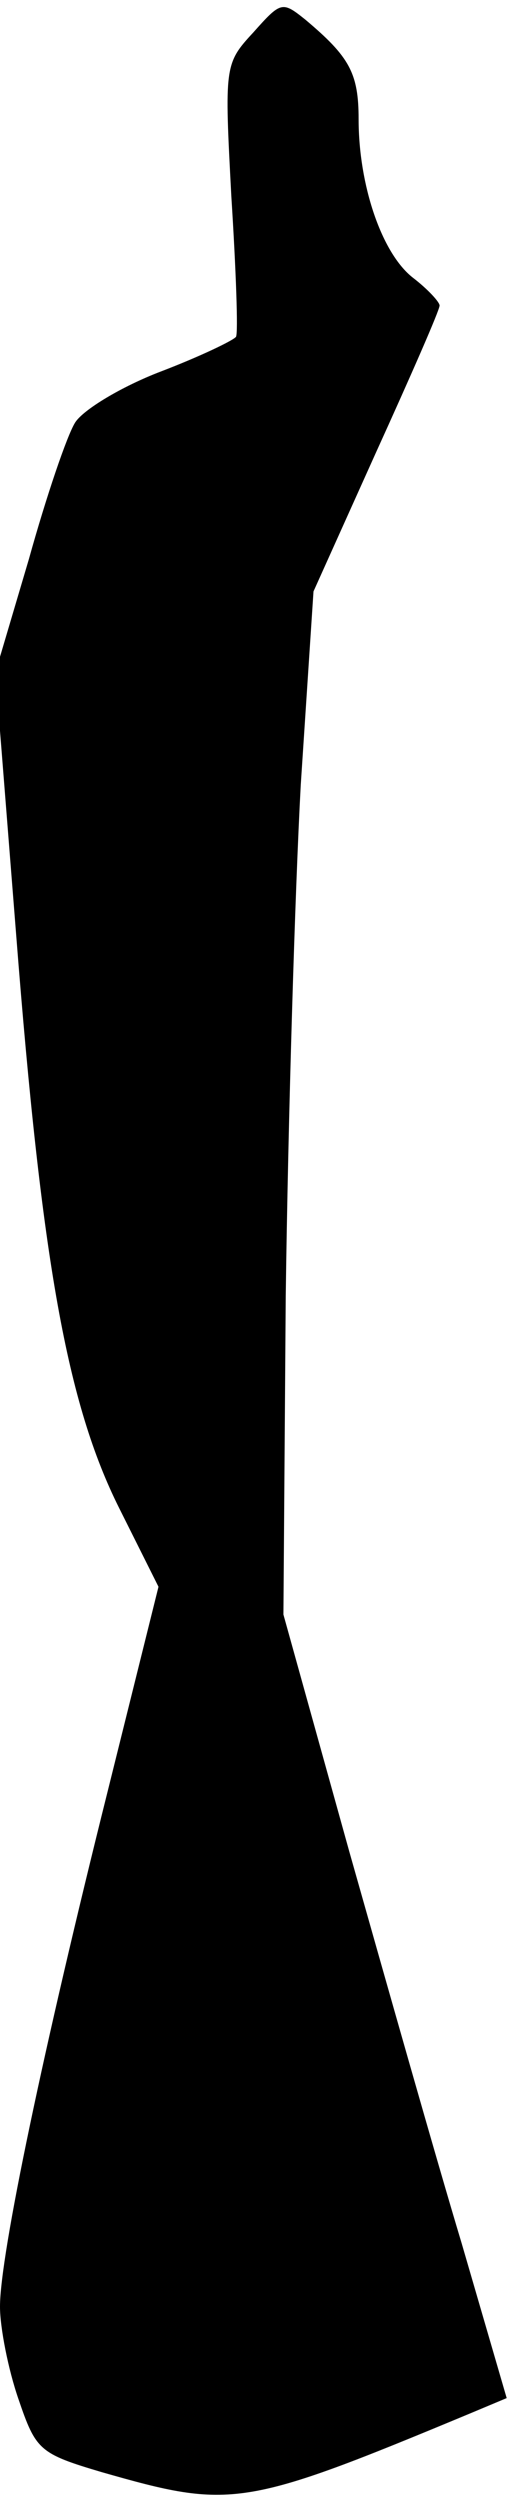 <?xml version="1.0" standalone="no"?>
<!DOCTYPE svg PUBLIC "-//W3C//DTD SVG 20010904//EN"
 "http://www.w3.org/TR/2001/REC-SVG-20010904/DTD/svg10.dtd">
<svg version="1.0" xmlns="http://www.w3.org/2000/svg"
 width="44pt" height="216pt" viewBox="0 0 44 216"
 preserveAspectRatio="xMidYMid meet">
<g transform="translate(0,216) scale(0.1,-0.1)"
fill="#000000" stroke="none">
<path fill="#000000" stroke="none" d="M219 2132 c-25 -27 -25 -29 -19 -142 4
-63 6 -118 4 -121 -2 -3 -31 -17 -65 -30 -34 -13 -67 -33 -74 -44 -7 -11 -25
-64 -40 -118 l-29 -98 18 -227 c22 -282 44 -405 89 -495 l34 -68 -44 -177
c-55 -220 -93 -400 -93 -445 0 -18 7 -54 16 -80 15 -44 18 -47 72 -63 112 -32
122 -31 319 51 l31 13 -39 134 c-22 73 -65 225 -97 338 l-57 205 2 275 c2 151
8 350 13 442 l11 167 54 120 c30 66 55 123 55 127 0 3 -10 14 -23 24 -27 21
-47 80 -47 137 0 40 -8 54 -46 86 -20 16 -21 16 -45 -11z"/>
</g>
</svg>
